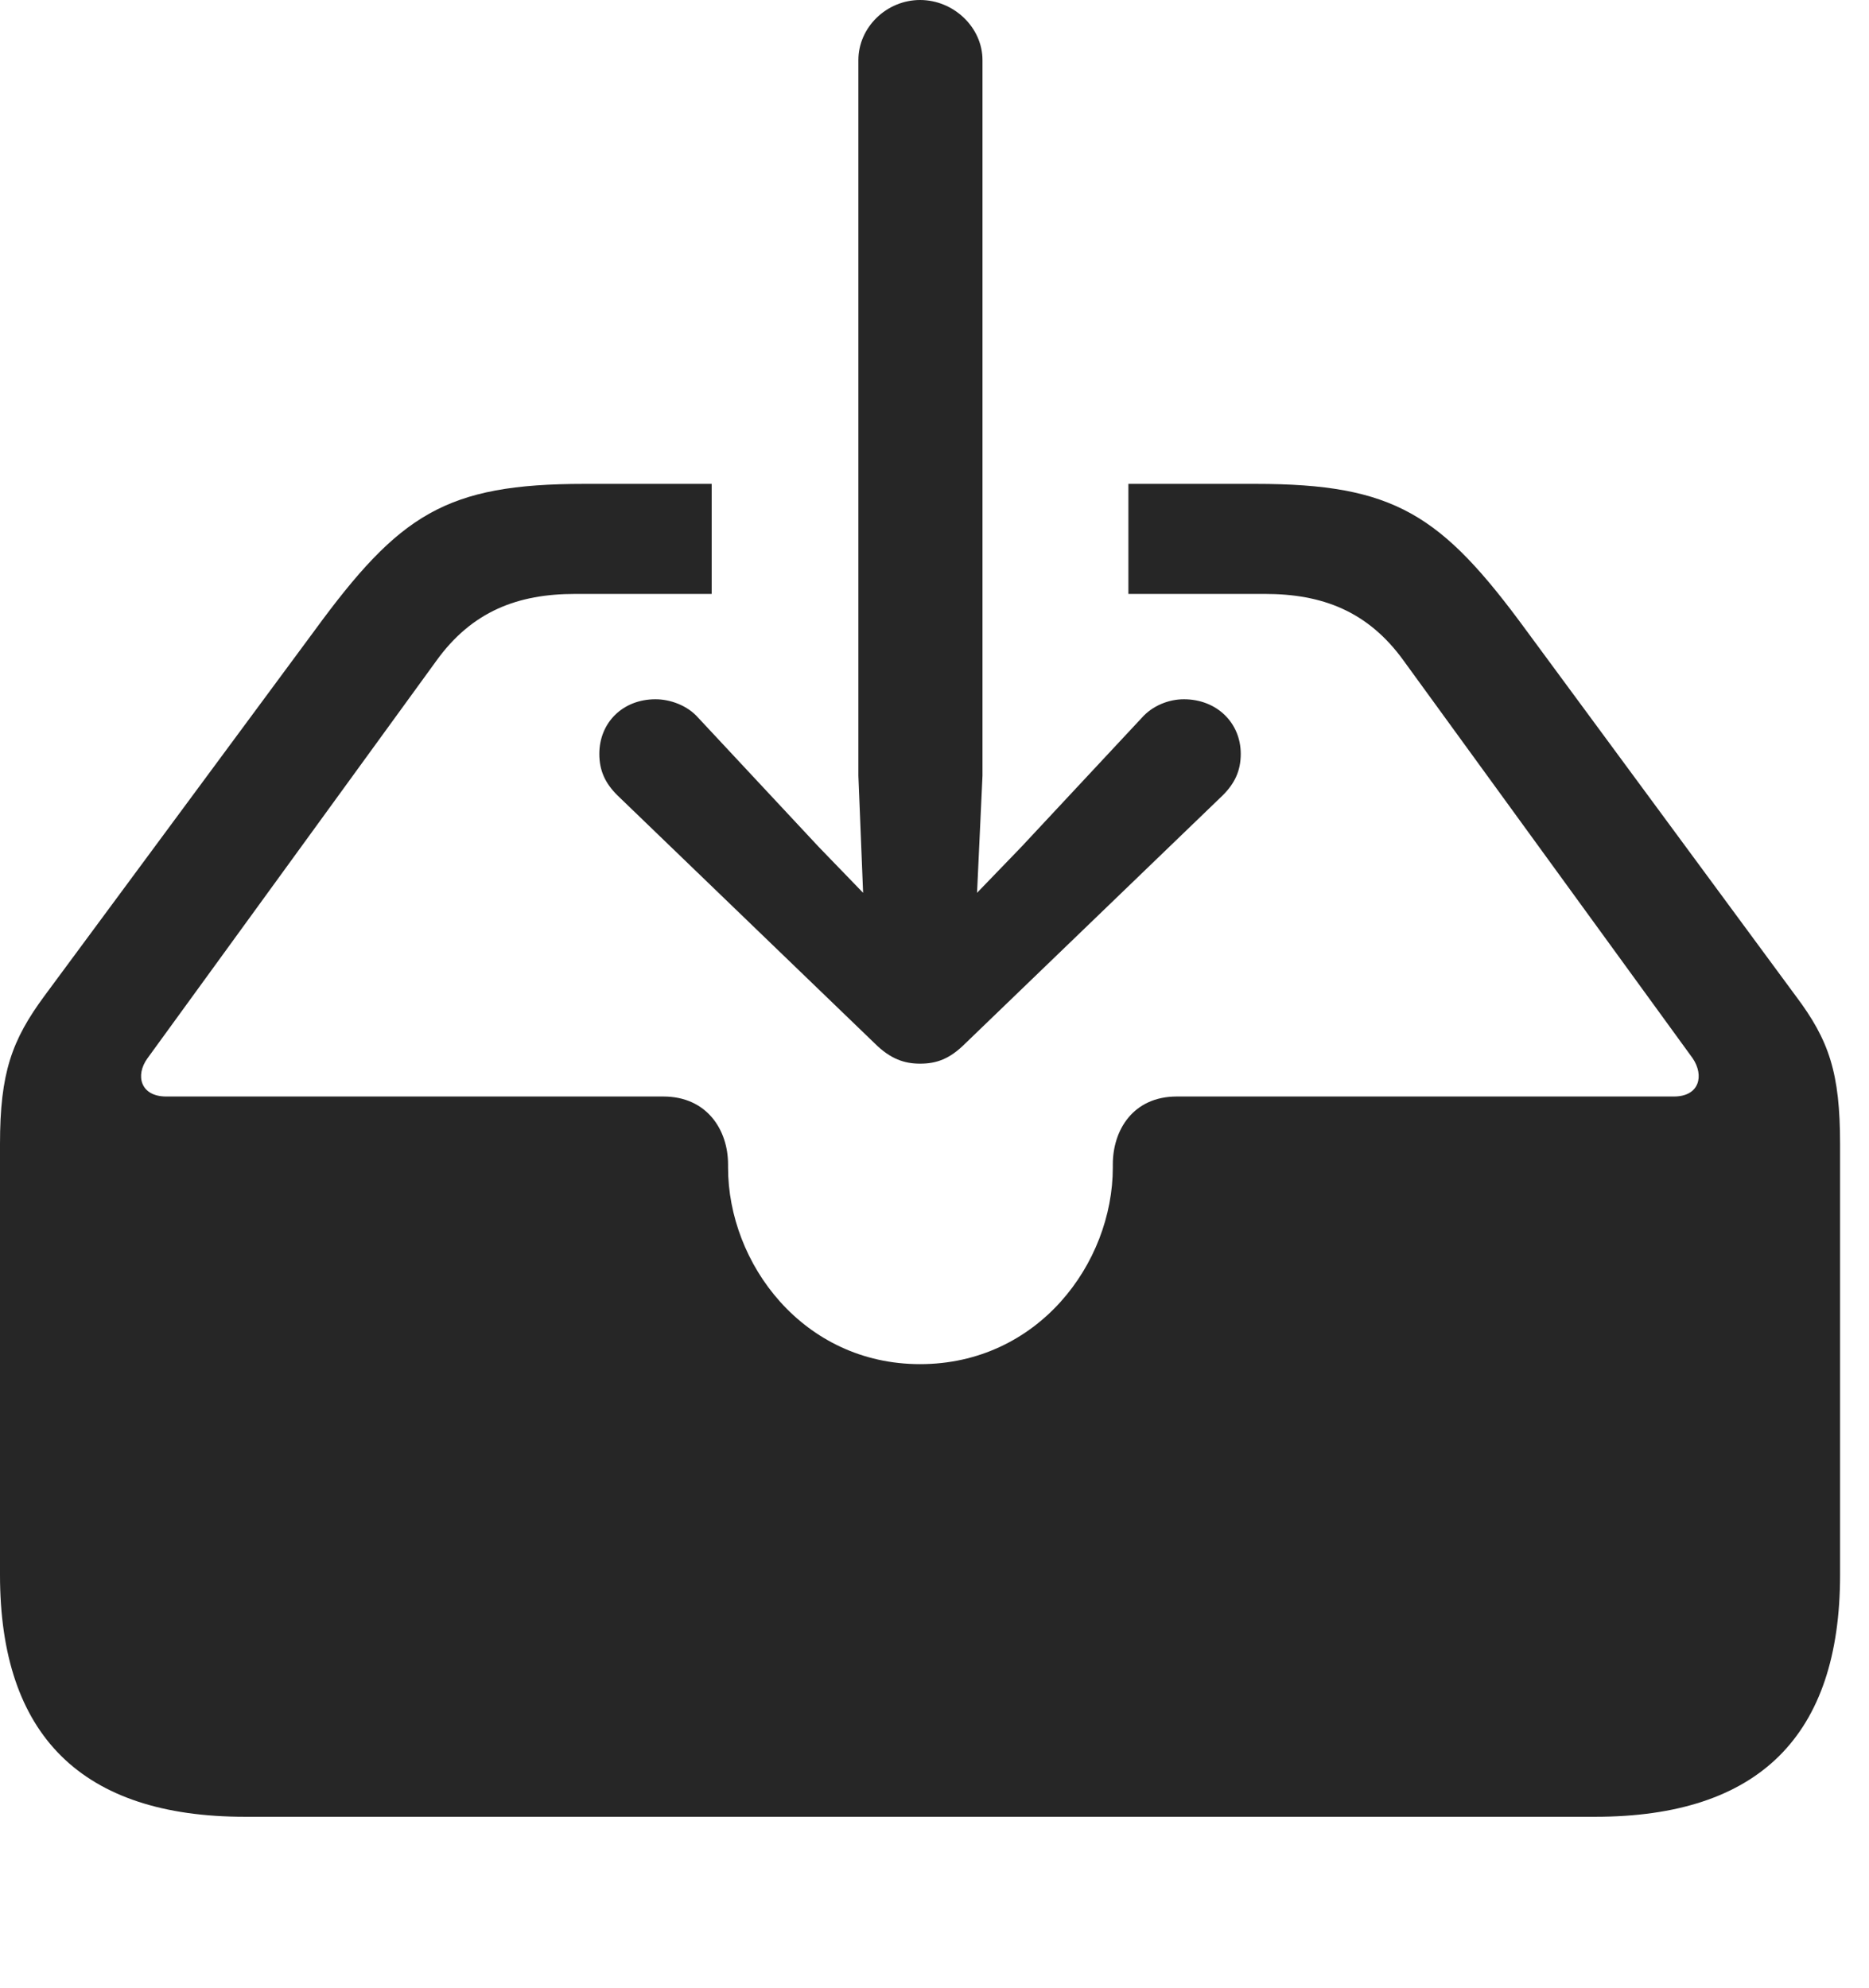 <?xml version="1.0" encoding="UTF-8"?>
<!--Generator: Apple Native CoreSVG 326-->
<!DOCTYPE svg
PUBLIC "-//W3C//DTD SVG 1.1//EN"
       "http://www.w3.org/Graphics/SVG/1.1/DTD/svg11.dtd">
<svg version="1.1" xmlns="http://www.w3.org/2000/svg" xmlns:xlink="http://www.w3.org/1999/xlink" viewBox="0 0 23.389 24.873">
 <g>
  <rect height="24.873" opacity="0" width="23.389" x="0" y="0"/>
  <path d="M19.102 7.891L22.471 12.461C22.891 13.018 23.027 13.428 23.027 14.316L23.027 19.707C23.027 21.719 22.012 22.734 19.961 22.734L3.066 22.734C1.025 22.734 0 21.719 0 19.707L0 14.316C0 13.428 0.146 13.018 0.557 12.461L3.936 7.891C5 6.436 5.576 6.055 7.314 6.055L8.906 6.055L8.906 7.432L7.197 7.432C6.484 7.432 5.908 7.646 5.459 8.271L1.846 13.242C1.689 13.457 1.758 13.721 2.08 13.721L8.301 13.721C8.848 13.721 9.111 14.141 9.111 14.57L9.111 14.609C9.111 15.81 10.049 17.07 11.514 17.07C12.988 17.07 13.926 15.81 13.926 14.609L13.926 14.57C13.926 14.141 14.18 13.721 14.727 13.721L20.947 13.721C21.27 13.721 21.328 13.457 21.182 13.242L17.568 8.271C17.119 7.646 16.543 7.432 15.83 7.432L14.121 7.432L14.121 6.055L15.713 6.055C17.451 6.055 18.037 6.436 19.102 7.891Z" fill="black" fill-opacity="0.85"/>
  <path d="M11.514 0C11.094 0 10.742 0.342 10.742 0.752L10.742 9.707L10.801 11.172L10.244 10.596L8.74 8.984C8.604 8.828 8.389 8.75 8.203 8.75C7.793 8.75 7.5 9.043 7.5 9.434C7.5 9.648 7.578 9.805 7.725 9.951L10.947 13.057C11.143 13.252 11.318 13.31 11.514 13.31C11.719 13.31 11.885 13.252 12.08 13.057L15.303 9.951C15.449 9.805 15.527 9.648 15.527 9.434C15.527 9.043 15.225 8.75 14.815 8.75C14.629 8.75 14.424 8.828 14.287 8.984L12.783 10.596L12.227 11.172L12.295 9.707L12.295 0.752C12.295 0.342 11.934 0 11.514 0Z" fill="black" fill-opacity="0.85"/>
 </g>
</svg>
